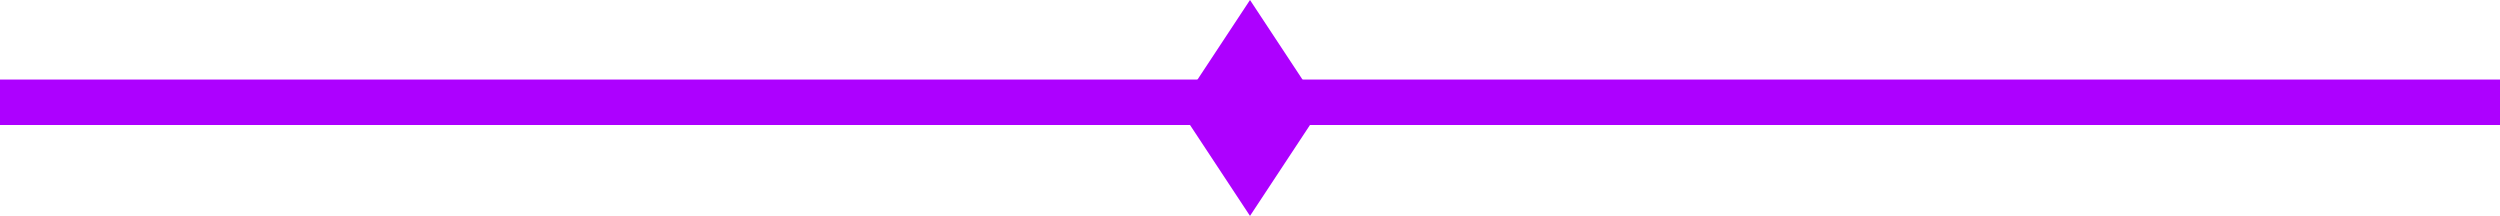 <svg width="220" height="19" viewBox="0 0 220 19" fill="none" xmlns="http://www.w3.org/2000/svg">
<line x1="1.74846e-07" y1="9" x2="220" y2="9" stroke="#AD00FF" stroke-width="4"/>
<path d="M110 19L103.072 8.5L116.928 8.5L110 19Z" fill="#AD00FF"/>
<path d="M110 0L116.928 10.5L103.072 10.5L110 0Z" fill="#AD00FF"/>
</svg>
